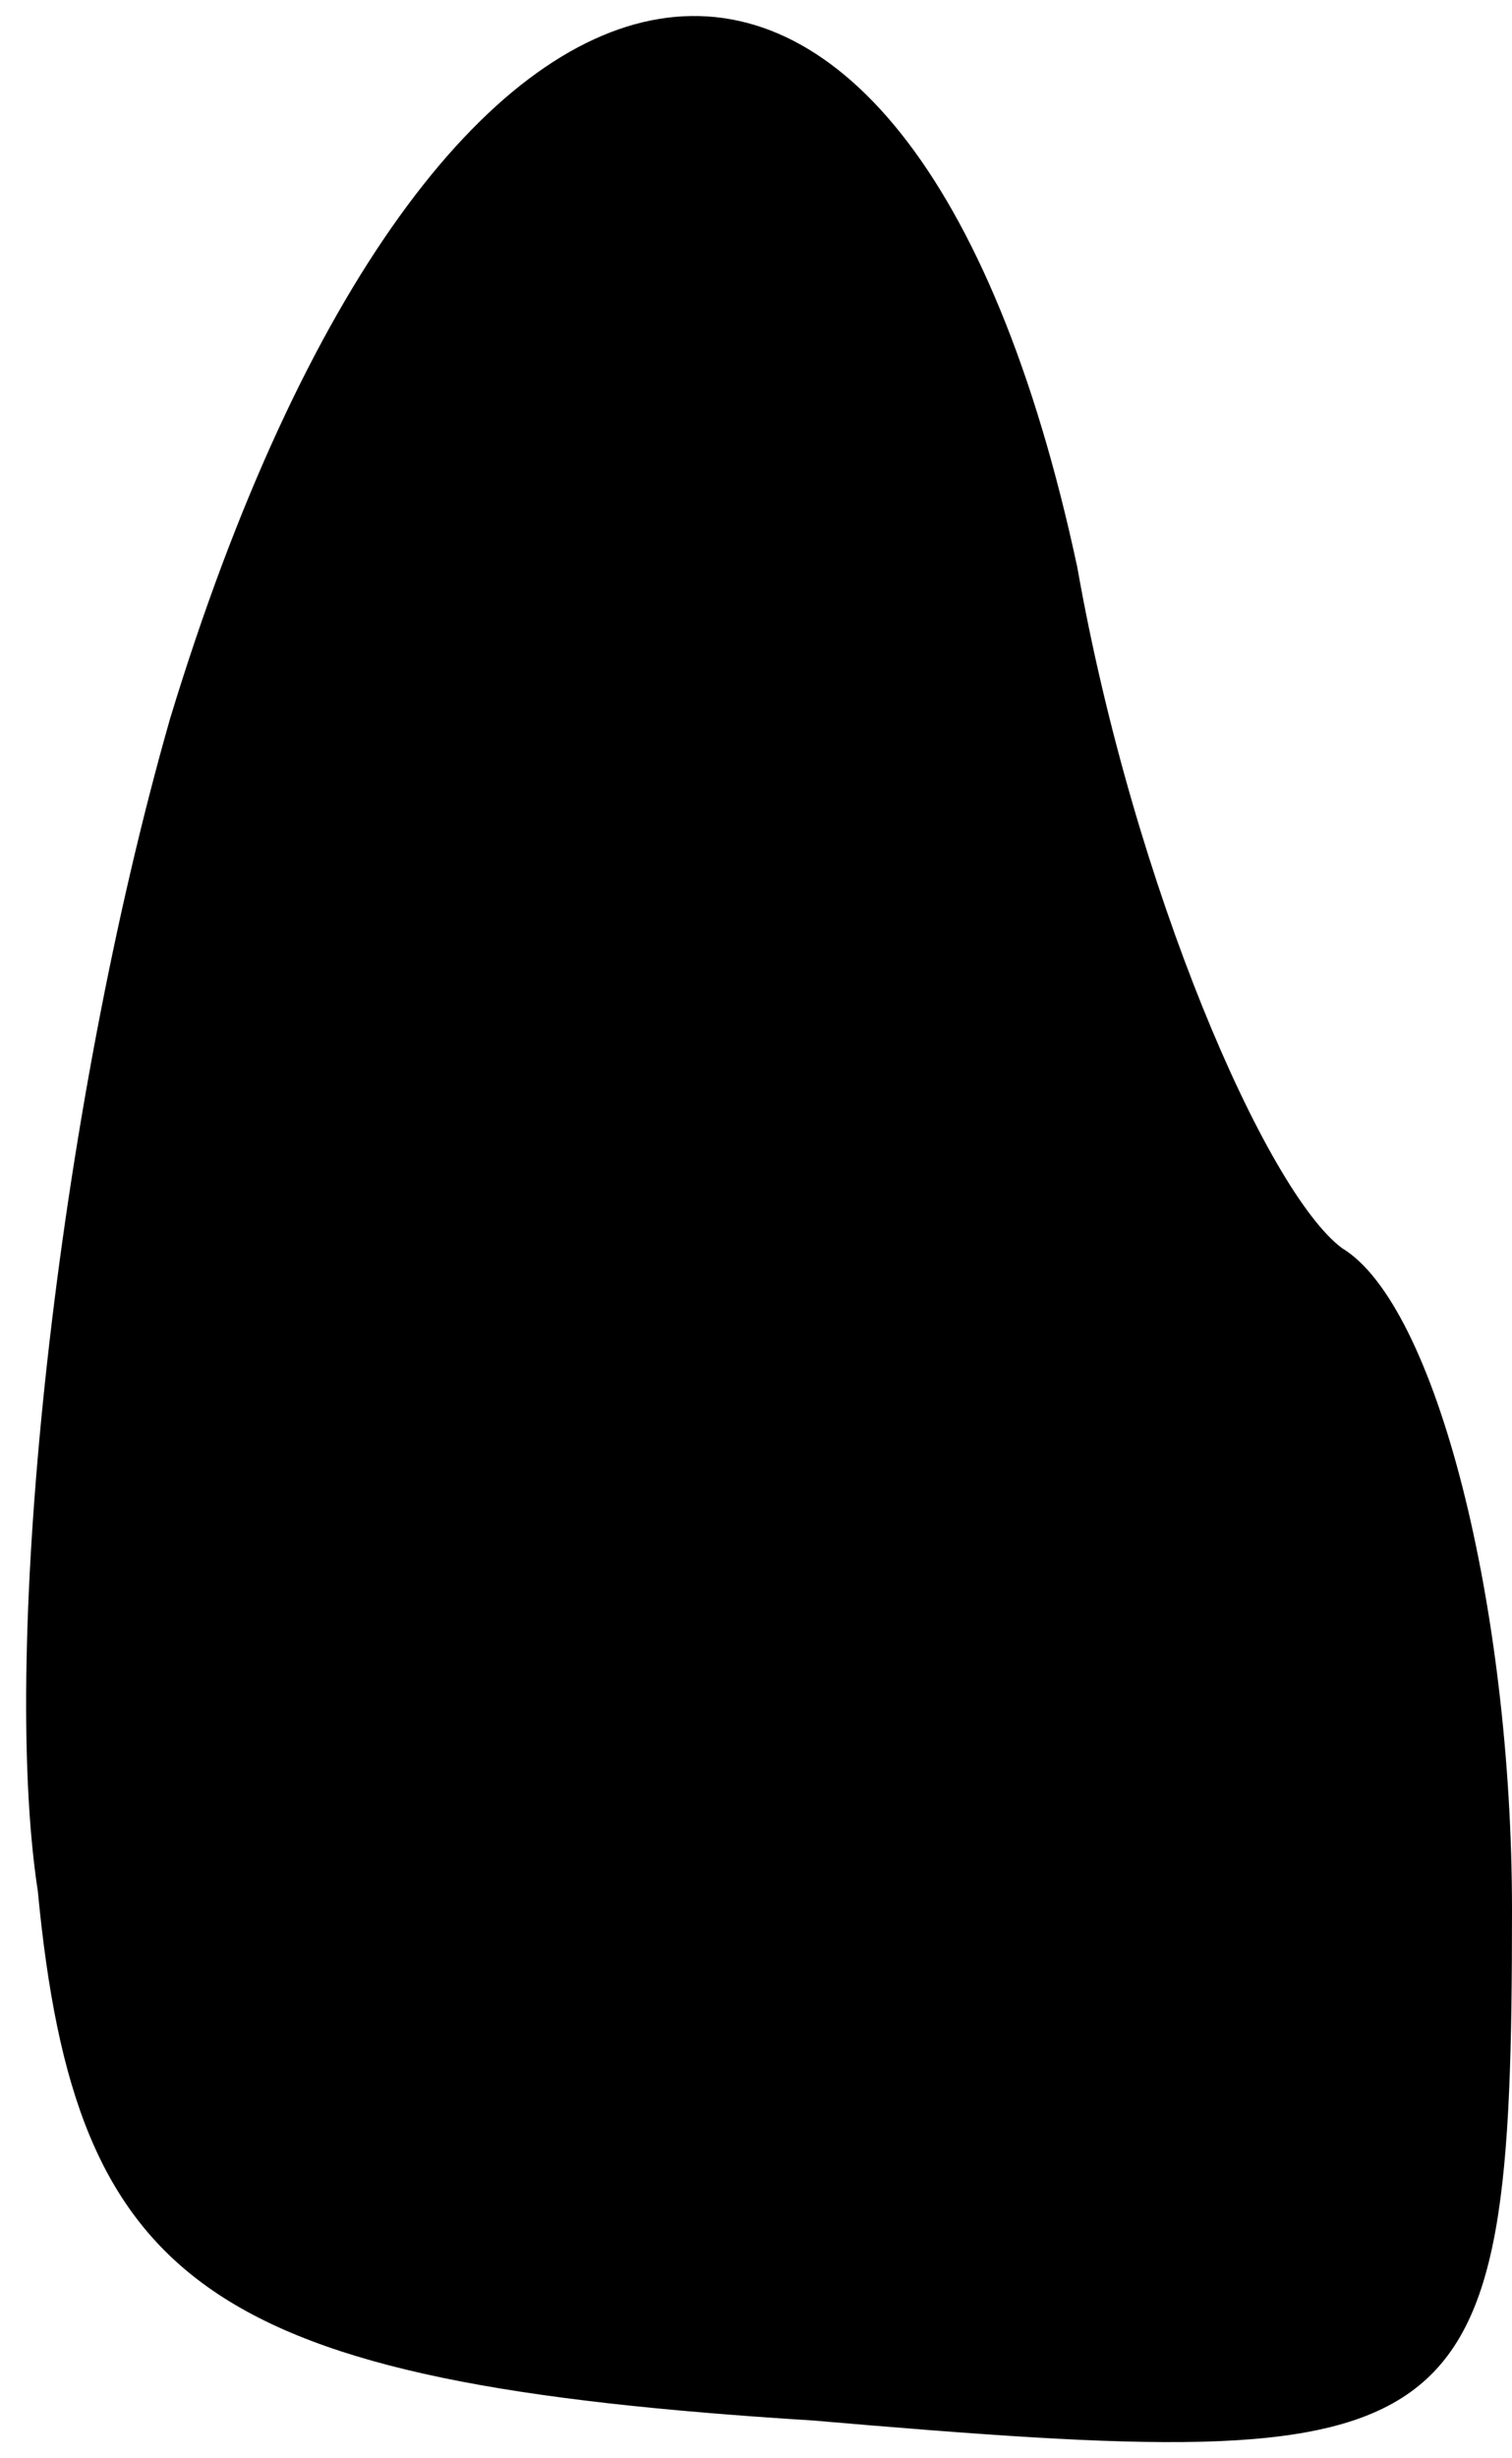 <?xml version="1.0" standalone="no"?>
<!DOCTYPE svg PUBLIC "-//W3C//DTD SVG 20010904//EN"
 "http://www.w3.org/TR/2001/REC-SVG-20010904/DTD/svg10.dtd">
<svg version="1.0" xmlns="http://www.w3.org/2000/svg"
 width="8pt" height="13pt" viewBox="0 0 8 13"
 preserveAspectRatio="xMidYMid meet">
<g transform="translate(0,13) scale(0.1,-0.1)"
fill="#000000" stroke="none">
<path fill="#000000" stroke="none" d="M9 92 c-6 -21 -9 -49 -7 -62 2 -21 9
-26 41 -28 35 -3 37 -2 37 27 0 16 -4 32 -9 35 -4 3 -11 19 -14 36 -9 42 -34
38 -48 -8z"/>
</g>
</svg>
